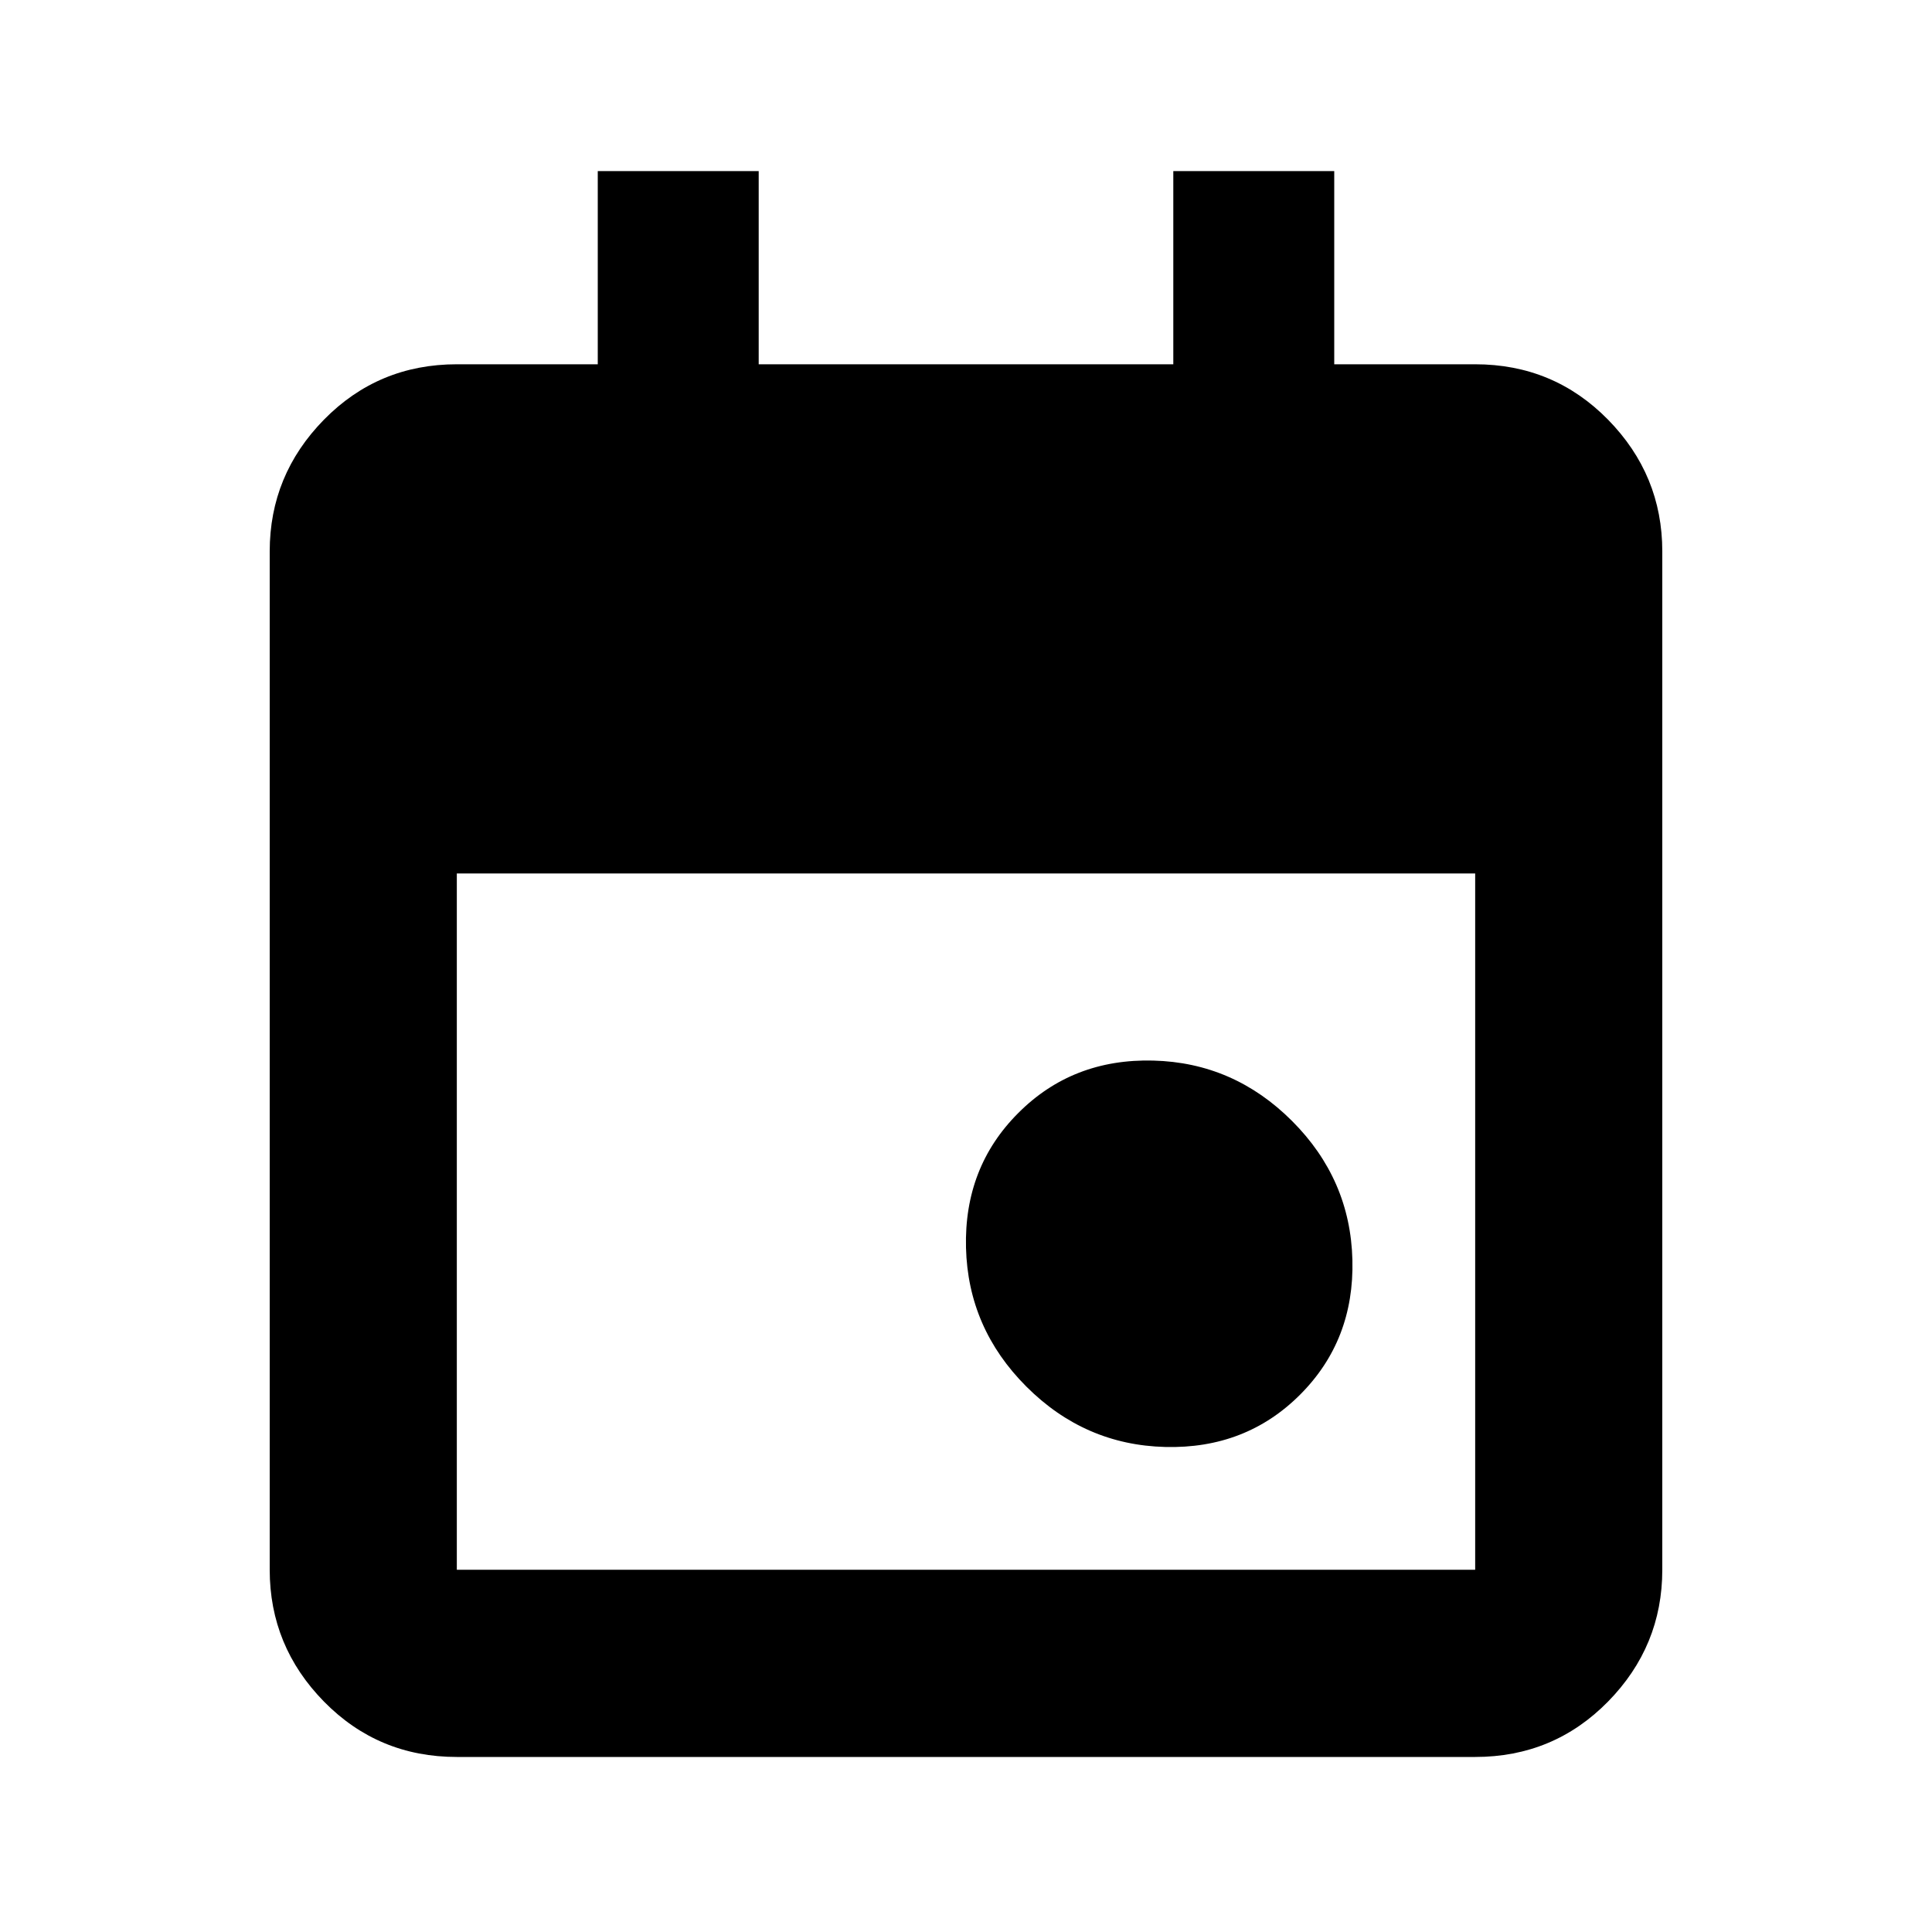 <svg xmlns="http://www.w3.org/2000/svg" height="20" width="20"><path d="M10 12.917q.021.833.625 1.437.604.604 1.437.625.834.021 1.396-.541.563-.563.542-1.396-.021-.834-.625-1.438t-1.437-.625q-.834-.021-1.396.542-.563.562-.542 1.396Zm-5.271 5.271q-.812 0-1.375-.573-.562-.573-.562-1.365V5.708q0-.791.562-1.364.563-.573 1.375-.573h1.459v-2h1.666v2h4.292v-2h1.666v2h1.459q.812 0 1.375.573.562.573.562 1.364V16.25q0 .792-.562 1.365-.563.573-1.375.573Zm0-1.938h10.542V9.042H4.729v7.208Z"/></svg>